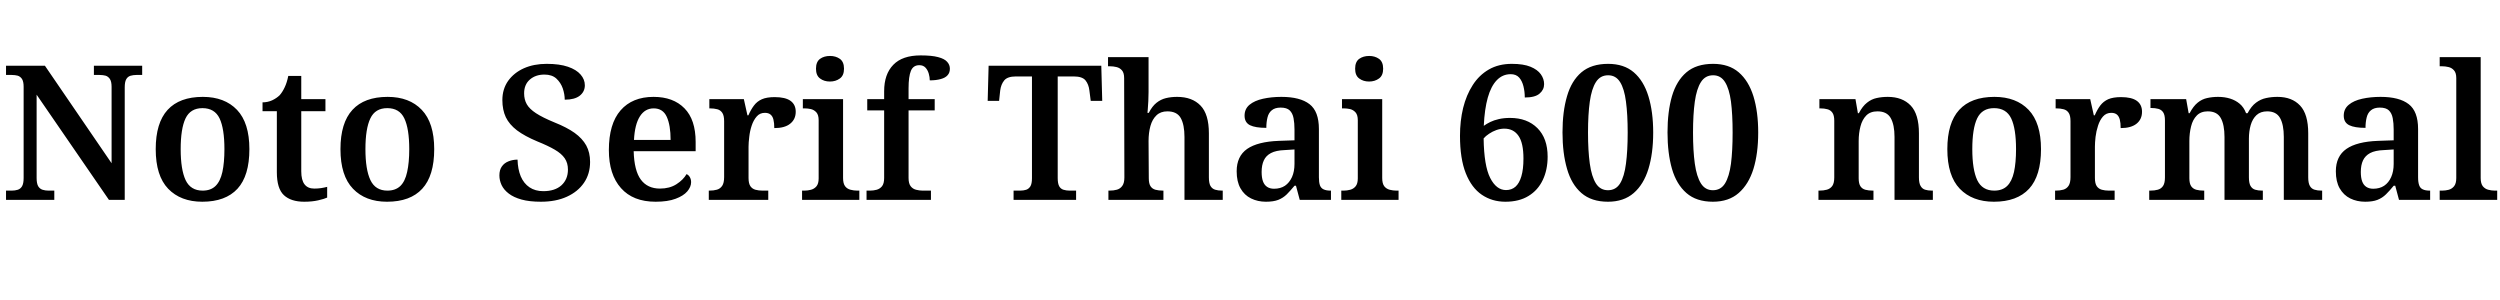 <svg xmlns="http://www.w3.org/2000/svg" xmlns:xlink="http://www.w3.org/1999/xlink" width="319.488" height="38.352"><path fill="black" d="M6.94 25.54L0.77 25.54L0.77 24.36L1.51 24.36Q1.92 24.36 2.27 24.25Q2.62 24.14 2.82 23.80Q3.02 23.45 3.02 22.75L3.02 22.75L3.02 11.09Q3.02 10.42 2.81 10.09Q2.59 9.77 2.26 9.67Q1.92 9.58 1.51 9.58L1.51 9.58L0.77 9.58L0.77 8.40L5.74 8.40L14.26 20.86L14.26 11.09Q14.26 10.42 14.04 10.09Q13.82 9.77 13.49 9.67Q13.15 9.58 12.74 9.58L12.74 9.58L12 9.58L12 8.40L18.17 8.40L18.17 9.58L17.42 9.58Q17.04 9.58 16.68 9.68Q16.32 9.79 16.13 10.13Q15.94 10.46 15.94 11.18L15.94 11.18L15.94 25.54L13.92 25.54L4.68 12.10L4.68 22.75Q4.68 23.45 4.88 23.80Q5.09 24.14 5.44 24.25Q5.78 24.36 6.19 24.36L6.19 24.36L6.94 24.36L6.94 25.54ZM25.85 25.78L25.85 25.78Q23.09 25.78 21.49 24.12Q19.90 22.46 19.90 19.06L19.90 19.06Q19.90 15.70 21.42 14.04Q22.94 12.38 25.92 12.38L25.92 12.38Q28.70 12.38 30.29 14.04Q31.87 15.70 31.87 19.06L31.87 19.06Q31.87 22.46 30.35 24.12Q28.82 25.78 25.85 25.78ZM25.90 24.36L25.90 24.36Q26.93 24.36 27.54 23.77Q28.15 23.18 28.42 21.98Q28.68 20.78 28.68 19.06L28.68 19.06Q28.68 16.44 28.06 15.13Q27.43 13.82 25.87 13.82L25.87 13.82Q24.34 13.82 23.71 15.13Q23.09 16.44 23.09 19.06L23.09 19.06Q23.09 21.67 23.72 23.02Q24.36 24.36 25.90 24.36ZM38.88 25.78L38.88 25.78Q37.18 25.78 36.28 24.94Q35.38 24.10 35.38 22.01L35.38 22.01L35.38 14.21L33.55 14.21L33.55 13.08Q34.20 13.08 34.78 12.82Q35.35 12.55 35.74 12.17L35.74 12.17Q36.10 11.76 36.38 11.16Q36.67 10.56 36.84 9.70L36.84 9.70L38.50 9.70L38.50 12.67L41.59 12.67L41.59 14.21L38.50 14.21L38.50 21.89Q38.50 23.02 38.92 23.56Q39.34 24.10 40.15 24.10L40.15 24.10Q40.63 24.10 41.03 24.04Q41.42 23.98 41.81 23.88L41.81 23.88L41.81 25.25Q41.45 25.42 40.67 25.60Q39.89 25.78 38.88 25.78ZM49.46 25.78L49.46 25.78Q46.70 25.78 45.11 24.12Q43.51 22.46 43.51 19.06L43.51 19.06Q43.51 15.70 45.04 14.04Q46.56 12.38 49.54 12.38L49.54 12.38Q52.32 12.38 53.90 14.04Q55.49 15.70 55.49 19.06L55.49 19.06Q55.49 22.46 53.96 24.12Q52.44 25.78 49.46 25.78ZM49.51 24.36L49.51 24.36Q50.54 24.36 51.16 23.77Q51.77 23.18 52.03 21.98Q52.30 20.78 52.30 19.06L52.30 19.06Q52.30 16.44 51.67 15.13Q51.05 13.82 49.49 13.82L49.49 13.82Q47.95 13.82 47.33 15.13Q46.70 16.44 46.70 19.06L46.70 19.06Q46.70 21.67 47.34 23.02Q47.98 24.36 49.51 24.36ZM69.12 25.78L69.12 25.78Q67.66 25.78 66.65 25.50Q65.64 25.22 65.02 24.74Q64.39 24.26 64.10 23.65Q63.82 23.04 63.82 22.42L63.82 22.42Q63.82 21.72 64.13 21.28Q64.44 20.83 64.98 20.62Q65.52 20.40 66.14 20.40L66.14 20.40Q66.17 21.62 66.55 22.54Q66.94 23.45 67.67 23.94Q68.40 24.43 69.43 24.43L69.43 24.43Q70.92 24.43 71.75 23.68Q72.58 22.92 72.58 21.67L72.58 21.67Q72.58 20.83 72.17 20.23Q71.76 19.63 70.90 19.13Q70.03 18.62 68.66 18.07L68.66 18.07Q67.06 17.40 66.07 16.66Q65.09 15.91 64.64 14.98Q64.20 14.04 64.20 12.79L64.20 12.79Q64.20 11.38 64.94 10.33Q65.69 9.29 66.96 8.72Q68.23 8.16 69.86 8.16L69.86 8.16Q71.50 8.16 72.58 8.53Q73.66 8.90 74.20 9.53Q74.74 10.15 74.74 10.90L74.74 10.90Q74.74 11.71 74.09 12.23Q73.44 12.74 72.17 12.74L72.17 12.74Q72.17 12.05 71.92 11.30Q71.66 10.56 71.10 10.04Q70.54 9.53 69.58 9.53L69.58 9.53Q68.45 9.53 67.72 10.16Q66.98 10.80 66.98 11.93L66.98 11.93Q66.98 12.72 67.32 13.32Q67.66 13.92 68.50 14.47Q69.34 15.02 70.87 15.65L70.87 15.65Q72.43 16.27 73.43 16.98Q74.42 17.69 74.92 18.59Q75.41 19.49 75.41 20.69L75.41 20.69Q75.41 22.22 74.63 23.36Q73.85 24.50 72.44 25.14Q71.04 25.78 69.12 25.78ZM83.78 25.78L83.78 25.78Q80.90 25.78 79.36 24.04Q77.81 22.30 77.81 19.18L77.81 19.18Q77.81 15.82 79.31 14.10Q80.81 12.38 83.52 12.38L83.52 12.38Q86.04 12.38 87.47 13.84Q88.90 15.29 88.90 18.14L88.90 18.14L88.90 19.32L80.98 19.32Q81.05 21.82 81.90 22.96Q82.75 24.10 84.34 24.10L84.34 24.10Q85.58 24.10 86.45 23.54Q87.31 22.99 87.74 22.25L87.74 22.25Q88.01 22.37 88.16 22.64Q88.32 22.92 88.32 23.28L88.32 23.28Q88.32 23.88 87.83 24.46Q87.34 25.03 86.34 25.40Q85.34 25.78 83.78 25.78ZM81.02 17.88L85.70 17.88Q85.70 16.01 85.21 14.93Q84.72 13.85 83.54 13.85L83.54 13.85Q82.42 13.85 81.77 14.88Q81.12 15.91 81.02 17.88L81.02 17.88ZM98.18 25.54L90.58 25.54L90.58 24.36L90.65 24.36Q91.20 24.36 91.62 24.24Q92.04 24.12 92.29 23.75Q92.54 23.38 92.54 22.63L92.54 22.63L92.54 15.48Q92.54 14.76 92.30 14.41Q92.06 14.06 91.66 13.96Q91.25 13.85 90.72 13.85L90.72 13.85L90.65 13.85L90.65 12.67L95.06 12.67L95.52 14.74L95.64 14.74Q95.95 14.02 96.35 13.49Q96.74 12.96 97.37 12.68Q97.99 12.41 99 12.41L99 12.41Q100.37 12.41 101.03 12.89Q101.69 13.37 101.69 14.28L101.69 14.28Q101.69 15.24 100.99 15.80Q100.30 16.37 98.95 16.37L98.95 16.37Q98.95 15.70 98.84 15.28Q98.74 14.86 98.47 14.64Q98.21 14.42 97.75 14.42L97.75 14.42Q97.10 14.42 96.70 14.89Q96.29 15.36 96.06 16.06Q95.83 16.75 95.75 17.50Q95.66 18.24 95.66 18.74L95.66 18.74L95.66 22.75Q95.66 23.45 95.90 23.80Q96.14 24.14 96.55 24.25Q96.96 24.36 97.44 24.36L97.44 24.36L98.18 24.36L98.18 25.54ZM109.82 25.54L102.50 25.54L102.50 24.36L102.82 24.36Q103.22 24.36 103.64 24.25Q104.06 24.14 104.34 23.81Q104.62 23.47 104.62 22.80L104.62 22.80L104.62 15.36Q104.62 14.69 104.33 14.36Q104.04 14.04 103.63 13.94Q103.22 13.85 102.82 13.85L102.82 13.85L102.60 13.85L102.60 12.67L107.74 12.67L107.74 22.75Q107.74 23.45 108 23.80Q108.26 24.14 108.70 24.25Q109.13 24.36 109.54 24.36L109.54 24.36L109.82 24.36L109.82 25.54ZM106.06 10.42L106.06 10.42Q105.31 10.42 104.80 10.03Q104.28 9.65 104.28 8.78L104.28 8.78Q104.28 7.90 104.80 7.52Q105.31 7.15 106.08 7.15L106.08 7.15Q106.80 7.15 107.33 7.52Q107.86 7.90 107.86 8.78L107.86 8.78Q107.86 9.65 107.33 10.03Q106.80 10.42 106.06 10.42ZM118.97 25.54L110.74 25.54L110.74 24.36L111.19 24.36Q111.62 24.36 112.03 24.25Q112.44 24.14 112.72 23.80Q112.99 23.45 112.99 22.75L112.99 22.75L112.99 14.11L110.83 14.11L110.83 12.67L112.99 12.67L112.99 11.66Q112.99 9.48 114.16 8.28Q115.32 7.08 117.65 7.08L117.65 7.08Q119.09 7.08 119.89 7.30Q120.70 7.51 121.04 7.90Q121.39 8.28 121.39 8.78L121.39 8.78Q121.39 9.29 121.10 9.61Q120.82 9.94 120.23 10.10Q119.64 10.27 118.82 10.27L118.82 10.27Q118.82 9.86 118.69 9.41Q118.56 8.95 118.27 8.64Q117.98 8.33 117.48 8.33L117.48 8.33Q116.71 8.33 116.41 9.05Q116.11 9.77 116.11 11.30L116.11 11.30L116.11 12.67L119.45 12.67L119.45 14.11L116.11 14.11L116.11 22.75Q116.11 23.45 116.38 23.80Q116.64 24.14 117.07 24.25Q117.50 24.36 117.91 24.36L117.91 24.36L118.97 24.36L118.97 25.54ZM137.52 25.54L129.53 25.54L129.53 24.36L130.37 24.36Q130.80 24.36 131.14 24.25Q131.47 24.14 131.68 23.81Q131.88 23.47 131.88 22.78L131.88 22.78L131.88 9.77L129.82 9.77Q128.76 9.77 128.34 10.27Q127.92 10.78 127.82 11.57L127.82 11.57L127.68 12.89L126.22 12.89L126.34 8.40L140.74 8.40L140.86 12.89L139.39 12.89L139.22 11.57Q139.13 10.78 138.72 10.27Q138.31 9.77 137.23 9.77L137.23 9.77L135.17 9.77L135.17 22.75Q135.17 23.45 135.36 23.80Q135.55 24.14 135.91 24.25Q136.27 24.36 136.68 24.36L136.68 24.36L137.52 24.36L137.52 25.54ZM148.68 25.54L141.65 25.54L141.65 24.36L141.77 24.36Q142.32 24.36 142.74 24.24Q143.16 24.12 143.42 23.76Q143.69 23.40 143.69 22.68L143.69 22.68L143.66 9.98Q143.66 9.31 143.38 8.99Q143.09 8.66 142.68 8.57Q142.27 8.47 141.86 8.47L141.86 8.47L141.60 8.47L141.60 7.30L146.78 7.30L146.78 11.76Q146.78 12.31 146.75 12.92Q146.71 13.54 146.68 13.98Q146.64 14.42 146.64 14.42L146.64 14.42L146.81 14.42Q147.24 13.58 147.79 13.14Q148.34 12.70 149.00 12.54Q149.66 12.38 150.43 12.38L150.43 12.38Q152.35 12.38 153.42 13.49Q154.49 14.59 154.49 17.04L154.49 17.04L154.49 22.66Q154.49 23.40 154.69 23.76Q154.90 24.12 155.28 24.24Q155.66 24.36 156.19 24.36L156.19 24.36L156.26 24.36L156.26 25.54L151.37 25.54L151.37 17.50Q151.37 15.94 150.89 15.08Q150.41 14.23 149.18 14.23L149.18 14.23Q148.32 14.23 147.79 14.74Q147.26 15.24 147.02 16.10Q146.78 16.97 146.78 18.02L146.78 18.02L146.81 22.78Q146.81 23.47 147.04 23.81Q147.26 24.14 147.67 24.25Q148.08 24.36 148.61 24.36L148.61 24.36L148.68 24.36L148.68 25.54ZM161.78 25.78L161.78 25.78Q160.73 25.78 159.88 25.36Q159.02 24.94 158.53 24.07Q158.04 23.21 158.04 21.89L158.04 21.89Q158.04 19.97 159.38 19.03Q160.73 18.10 163.44 18L163.44 18L165.43 17.93L165.43 16.56Q165.43 15.74 165.31 15.11Q165.19 14.47 164.82 14.11Q164.45 13.75 163.66 13.75L163.66 13.75Q162.94 13.75 162.53 14.09Q162.12 14.42 161.98 15.01Q161.83 15.60 161.83 16.34L161.83 16.34Q160.44 16.34 159.74 16.00Q159.05 15.65 159.05 14.78L159.05 14.78Q159.05 13.92 159.68 13.39Q160.32 12.86 161.40 12.62Q162.48 12.38 163.75 12.38L163.75 12.38Q166.15 12.38 167.35 13.31Q168.55 14.23 168.55 16.49L168.55 16.49L168.55 22.66Q168.55 23.30 168.68 23.68Q168.82 24.05 169.15 24.20Q169.49 24.36 170.02 24.36L170.02 24.36L170.09 24.36L170.09 25.54L166.10 25.54L165.62 23.74L165.43 23.74Q164.90 24.38 164.44 24.84Q163.97 25.30 163.36 25.54Q162.74 25.78 161.78 25.78ZM162.82 24.12L162.82 24.12Q163.63 24.12 164.21 23.74Q164.78 23.35 165.11 22.63Q165.43 21.91 165.43 20.95L165.43 20.95L165.43 19.10L164.18 19.18Q163.06 19.22 162.42 19.56Q161.78 19.90 161.51 20.50Q161.23 21.10 161.23 21.98L161.23 21.98Q161.23 22.70 161.40 23.17Q161.57 23.64 161.93 23.88Q162.29 24.12 162.82 24.12ZM178.73 25.54L171.41 25.54L171.41 24.36L171.72 24.36Q172.13 24.36 172.55 24.25Q172.97 24.14 173.24 23.81Q173.52 23.47 173.52 22.80L173.52 22.80L173.52 15.36Q173.52 14.69 173.23 14.36Q172.94 14.04 172.54 13.94Q172.13 13.85 171.72 13.85L171.72 13.85L171.50 13.85L171.50 12.67L176.64 12.67L176.64 22.75Q176.64 23.45 176.90 23.80Q177.17 24.14 177.60 24.25Q178.03 24.36 178.44 24.36L178.44 24.36L178.73 24.36L178.73 25.54ZM174.96 10.42L174.96 10.42Q174.22 10.42 173.70 10.03Q173.18 9.65 173.18 8.78L173.18 8.78Q173.18 7.90 173.70 7.52Q174.22 7.15 174.98 7.15L174.98 7.15Q175.70 7.15 176.23 7.52Q176.76 7.90 176.76 8.78L176.76 8.78Q176.76 9.65 176.23 10.03Q175.70 10.42 174.96 10.42ZM192.38 25.78L192.38 25.78Q190.68 25.78 189.37 24.89Q188.06 24 187.32 22.14Q186.58 20.28 186.58 17.35L186.58 17.35Q186.58 15.46 186.98 13.80Q187.39 12.14 188.21 10.87Q189.02 9.60 190.27 8.88Q191.52 8.16 193.20 8.16L193.20 8.16Q194.69 8.16 195.59 8.53Q196.49 8.90 196.91 9.49Q197.33 10.08 197.33 10.75L197.33 10.75Q197.33 11.47 196.75 11.96Q196.18 12.46 194.86 12.46L194.86 12.46Q194.86 11.71 194.69 11.03Q194.52 10.34 194.14 9.91Q193.75 9.48 193.06 9.48L193.06 9.48Q192.02 9.48 191.28 10.25Q190.54 11.02 190.13 12.48Q189.72 13.94 189.62 16.08L189.62 16.08Q189.98 15.82 190.45 15.59Q190.92 15.36 191.54 15.22Q192.17 15.07 192.98 15.07L192.98 15.07Q195.17 15.07 196.48 16.38Q197.78 17.69 197.78 20.02L197.78 20.02Q197.78 21.70 197.16 23.00Q196.54 24.31 195.34 25.04Q194.14 25.78 192.38 25.78ZM192.46 24.29L192.46 24.29Q193.18 24.29 193.67 23.86Q194.16 23.42 194.42 22.54Q194.69 21.65 194.69 20.26L194.69 20.26Q194.69 18.26 194.05 17.35Q193.42 16.44 192.24 16.44L192.24 16.44Q191.74 16.44 191.23 16.62Q190.73 16.80 190.30 17.09Q189.86 17.38 189.60 17.69L189.60 17.69Q189.65 21.19 190.44 22.74Q191.23 24.29 192.46 24.29ZM205.49 25.78L205.49 25.78Q203.38 25.78 202.10 24.67Q200.83 23.57 200.26 21.58Q199.68 19.58 199.68 16.92L199.68 16.92Q199.68 14.26 200.26 12.29Q200.83 10.32 202.10 9.24Q203.38 8.16 205.51 8.16L205.51 8.16Q207.53 8.16 208.79 9.24Q210.05 10.32 210.66 12.30Q211.27 14.28 211.27 16.94L211.27 16.94Q211.27 19.61 210.66 21.59Q210.05 23.57 208.78 24.67Q207.50 25.78 205.49 25.78ZM205.49 24.31L205.49 24.31Q206.50 24.31 207.04 23.44Q207.58 22.56 207.79 20.92Q208.01 19.27 208.01 16.94L208.01 16.94Q208.01 14.62 207.79 12.98Q207.58 11.35 207.04 10.49Q206.50 9.62 205.51 9.62L205.51 9.62Q204.50 9.62 203.95 10.49Q203.40 11.35 203.17 12.98Q202.94 14.62 202.94 16.94L202.94 16.94Q202.94 19.27 203.17 20.92Q203.40 22.56 203.95 23.44Q204.50 24.31 205.49 24.31ZM218.90 25.78L218.90 25.78Q216.79 25.78 215.52 24.67Q214.25 23.57 213.67 21.58Q213.10 19.58 213.10 16.92L213.10 16.92Q213.10 14.26 213.67 12.29Q214.25 10.32 215.52 9.24Q216.79 8.16 218.93 8.16L218.93 8.16Q220.94 8.16 222.20 9.24Q223.46 10.32 224.08 12.30Q224.69 14.28 224.69 16.94L224.69 16.94Q224.69 19.61 224.08 21.59Q223.46 23.57 222.19 24.67Q220.92 25.78 218.90 25.78ZM218.90 24.31L218.90 24.31Q219.91 24.31 220.45 23.44Q220.99 22.56 221.21 20.92Q221.42 19.27 221.42 16.94L221.42 16.94Q221.42 14.62 221.21 12.98Q220.99 11.35 220.45 10.49Q219.91 9.62 218.93 9.62L218.93 9.62Q217.92 9.62 217.37 10.49Q216.82 11.35 216.59 12.98Q216.36 14.62 216.36 16.94L216.36 16.94Q216.36 19.27 216.59 20.92Q216.82 22.56 217.37 23.44Q217.92 24.31 218.90 24.31ZM239.42 25.54L232.39 25.54L232.39 24.36L232.49 24.36Q233.04 24.36 233.47 24.24Q233.90 24.12 234.16 23.76Q234.41 23.40 234.41 22.68L234.41 22.68L234.41 15.43Q234.41 14.74 234.17 14.40Q233.93 14.06 233.53 13.96Q233.14 13.85 232.61 13.85L232.61 13.85L232.51 13.85L232.51 12.67L237.12 12.67L237.43 14.47L237.55 14.47Q238.03 13.56 238.60 13.12Q239.16 12.67 239.82 12.53Q240.48 12.38 241.25 12.38L241.25 12.38Q243.12 12.38 244.18 13.49Q245.23 14.59 245.23 17.04L245.23 17.04L245.23 22.66Q245.23 23.40 245.44 23.76Q245.64 24.12 246.01 24.24Q246.38 24.36 246.91 24.36L246.91 24.36L247.01 24.36L247.01 25.54L242.11 25.54L242.11 17.50Q242.11 15.94 241.62 15.08Q241.13 14.23 239.93 14.23L239.93 14.23Q239.02 14.23 238.50 14.76Q237.98 15.29 237.76 16.15Q237.53 17.02 237.53 18.02L237.53 18.02L237.53 22.78Q237.53 23.47 237.76 23.81Q237.98 24.14 238.39 24.25Q238.80 24.36 239.33 24.36L239.33 24.36L239.42 24.36L239.42 25.54ZM254.81 25.78L254.81 25.78Q252.05 25.78 250.45 24.12Q248.86 22.46 248.86 19.06L248.86 19.06Q248.86 15.70 250.38 14.04Q251.90 12.38 254.88 12.38L254.88 12.38Q257.66 12.38 259.25 14.04Q260.83 15.70 260.83 19.06L260.83 19.06Q260.83 22.46 259.31 24.12Q257.78 25.78 254.81 25.78ZM254.86 24.36L254.86 24.36Q255.89 24.36 256.50 23.77Q257.11 23.18 257.38 21.98Q257.64 20.78 257.64 19.06L257.64 19.06Q257.64 16.44 257.02 15.13Q256.39 13.82 254.83 13.82L254.83 13.82Q253.30 13.82 252.67 15.13Q252.05 16.44 252.05 19.06L252.05 19.06Q252.05 21.67 252.68 23.02Q253.32 24.36 254.86 24.36ZM270.24 25.54L262.63 25.54L262.63 24.36L262.70 24.36Q263.26 24.36 263.68 24.24Q264.10 24.12 264.35 23.75Q264.60 23.38 264.60 22.63L264.60 22.63L264.60 15.48Q264.60 14.76 264.36 14.41Q264.12 14.06 263.71 13.96Q263.30 13.85 262.78 13.85L262.78 13.85L262.70 13.85L262.70 12.67L267.12 12.67L267.58 14.74L267.70 14.74Q268.01 14.02 268.40 13.49Q268.80 12.96 269.42 12.68Q270.05 12.41 271.06 12.41L271.06 12.41Q272.42 12.41 273.08 12.89Q273.74 13.37 273.74 14.28L273.74 14.28Q273.74 15.24 273.05 15.80Q272.35 16.37 271.01 16.37L271.01 16.37Q271.01 15.70 270.90 15.28Q270.79 14.86 270.53 14.64Q270.26 14.42 269.81 14.42L269.81 14.42Q269.16 14.42 268.75 14.89Q268.34 15.36 268.12 16.06Q267.89 16.75 267.80 17.50Q267.72 18.24 267.72 18.74L267.72 18.74L267.72 22.75Q267.72 23.45 267.96 23.80Q268.20 24.14 268.61 24.25Q269.02 24.36 269.50 24.36L269.50 24.36L270.24 24.36L270.24 25.54ZM281.69 25.54L274.66 25.54L274.66 24.36L274.80 24.36Q275.35 24.36 275.77 24.24Q276.19 24.12 276.43 23.76Q276.67 23.40 276.67 22.68L276.67 22.68L276.67 15.38Q276.67 14.69 276.44 14.35Q276.22 14.02 275.82 13.91Q275.42 13.80 274.90 13.80L274.90 13.80L274.82 13.80L274.82 12.67L279.38 12.67L279.70 14.47L279.82 14.47Q280.30 13.56 280.85 13.12Q281.40 12.67 282.06 12.53Q282.72 12.38 283.46 12.38L283.46 12.38Q284.30 12.38 285 12.60Q285.70 12.82 286.22 13.26Q286.75 13.70 287.04 14.47L287.04 14.47L287.23 14.47Q287.71 13.56 288.31 13.12Q288.91 12.67 289.60 12.53Q290.28 12.38 291.05 12.38L291.05 12.38Q292.90 12.38 293.94 13.49Q294.98 14.59 294.98 17.04L294.98 17.04L294.98 22.66Q294.98 23.40 295.19 23.76Q295.39 24.12 295.78 24.24Q296.16 24.36 296.69 24.36L296.69 24.36L296.76 24.36L296.76 25.54L291.86 25.54L291.86 17.50Q291.86 15.94 291.38 15.08Q290.90 14.23 289.73 14.23L289.73 14.23Q288.89 14.23 288.37 14.71Q287.86 15.19 287.63 15.98Q287.40 16.78 287.40 17.71L287.40 17.71L287.40 22.66Q287.40 23.38 287.60 23.75Q287.81 24.12 288.19 24.24Q288.58 24.36 289.10 24.36L289.10 24.36L289.18 24.36L289.18 25.54L284.28 25.54L284.28 17.50Q284.28 15.94 283.80 15.08Q283.32 14.23 282.14 14.23L282.14 14.23Q281.26 14.23 280.74 14.76Q280.22 15.29 280.01 16.15Q279.79 17.02 279.79 18.02L279.79 18.02L279.79 22.78Q279.79 23.47 280.03 23.81Q280.27 24.14 280.68 24.25Q281.09 24.36 281.62 24.36L281.62 24.36L281.69 24.36L281.69 25.54ZM302.26 25.78L302.26 25.78Q301.20 25.78 300.35 25.36Q299.50 24.94 299.00 24.07Q298.51 23.21 298.51 21.89L298.51 21.89Q298.51 19.97 299.86 19.03Q301.20 18.10 303.91 18L303.91 18L305.90 17.93L305.90 16.56Q305.90 15.74 305.78 15.11Q305.66 14.47 305.29 14.11Q304.92 13.75 304.13 13.75L304.13 13.75Q303.41 13.75 303 14.09Q302.59 14.42 302.45 15.01Q302.30 15.60 302.30 16.34L302.30 16.34Q300.91 16.34 300.22 16.00Q299.52 15.65 299.52 14.78L299.52 14.78Q299.52 13.92 300.16 13.39Q300.79 12.86 301.87 12.62Q302.95 12.38 304.22 12.38L304.22 12.38Q306.62 12.38 307.82 13.31Q309.02 14.23 309.02 16.49L309.02 16.49L309.02 22.66Q309.02 23.30 309.16 23.68Q309.29 24.05 309.62 24.20Q309.96 24.36 310.49 24.36L310.49 24.36L310.56 24.36L310.56 25.54L306.58 25.54L306.10 23.74L305.90 23.74Q305.38 24.38 304.91 24.84Q304.44 25.30 303.83 25.54Q303.22 25.78 302.26 25.78ZM303.29 24.12L303.29 24.12Q304.10 24.12 304.68 23.74Q305.26 23.35 305.58 22.63Q305.90 21.91 305.90 20.95L305.90 20.95L305.90 19.10L304.66 19.18Q303.53 19.22 302.89 19.56Q302.26 19.90 301.98 20.50Q301.70 21.10 301.70 21.98L301.70 21.98Q301.70 22.70 301.87 23.17Q302.04 23.64 302.40 23.88Q302.76 24.12 303.29 24.12ZM319.13 25.54L311.78 25.54L311.78 24.36L312.10 24.36Q312.53 24.36 312.94 24.25Q313.34 24.14 313.62 23.80Q313.90 23.45 313.90 22.75L313.90 22.75L313.90 9.98Q313.90 9.31 313.61 8.99Q313.32 8.66 312.91 8.57Q312.50 8.47 312.10 8.47L312.10 8.47L311.78 8.47L311.78 7.30L317.02 7.30L317.02 22.75Q317.02 23.45 317.29 23.80Q317.57 24.14 317.99 24.25Q318.41 24.36 318.82 24.36L318.82 24.36L319.13 24.36L319.13 25.54Z"/></svg>